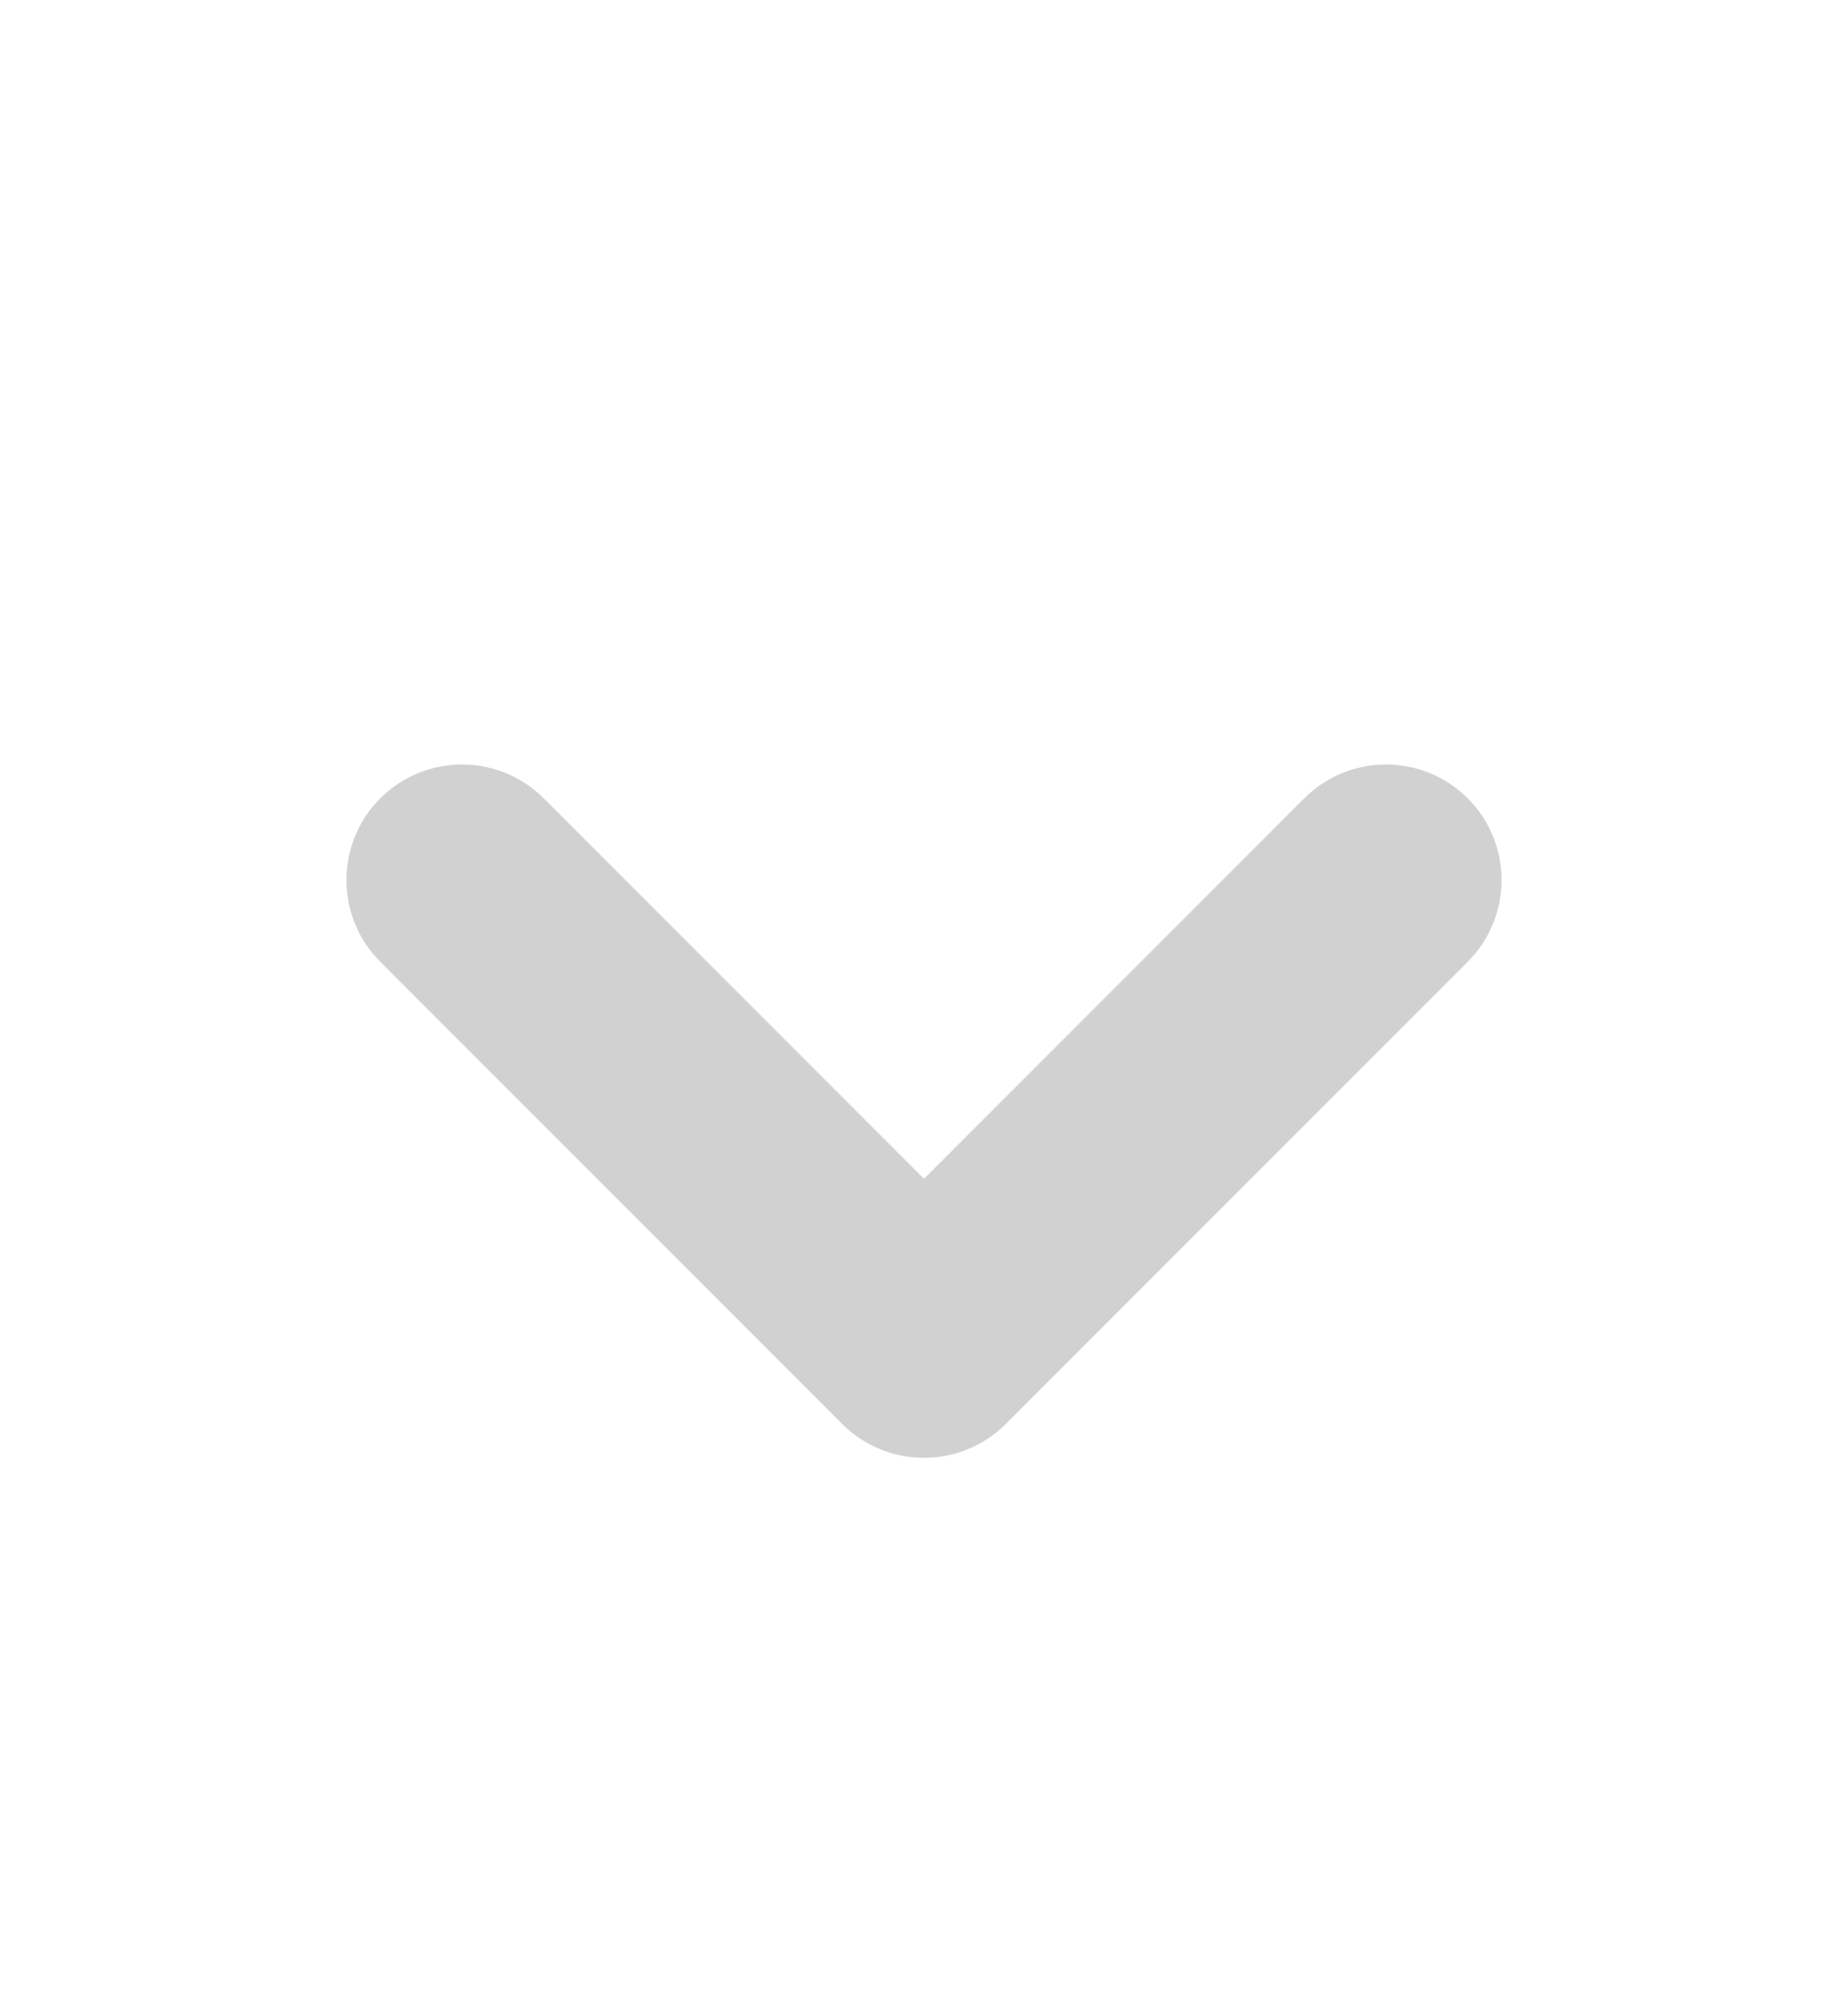 <svg width="13" height="14" viewBox="0 0 13 14" fill="none" xmlns="http://www.w3.org/2000/svg">
<path fill-rule="evenodd" clip-rule="evenodd" d="M10.325 5.613C10.642 5.93 10.642 6.445 10.325 6.762L7.075 10.012C6.757 10.329 6.243 10.329 5.925 10.012L2.675 6.762C2.358 6.445 2.358 5.93 2.675 5.613C2.993 5.296 3.507 5.296 3.825 5.613L6.5 8.288L9.175 5.613C9.493 5.296 10.007 5.296 10.325 5.613Z" fill="#D1D1D1"/>
</svg>
